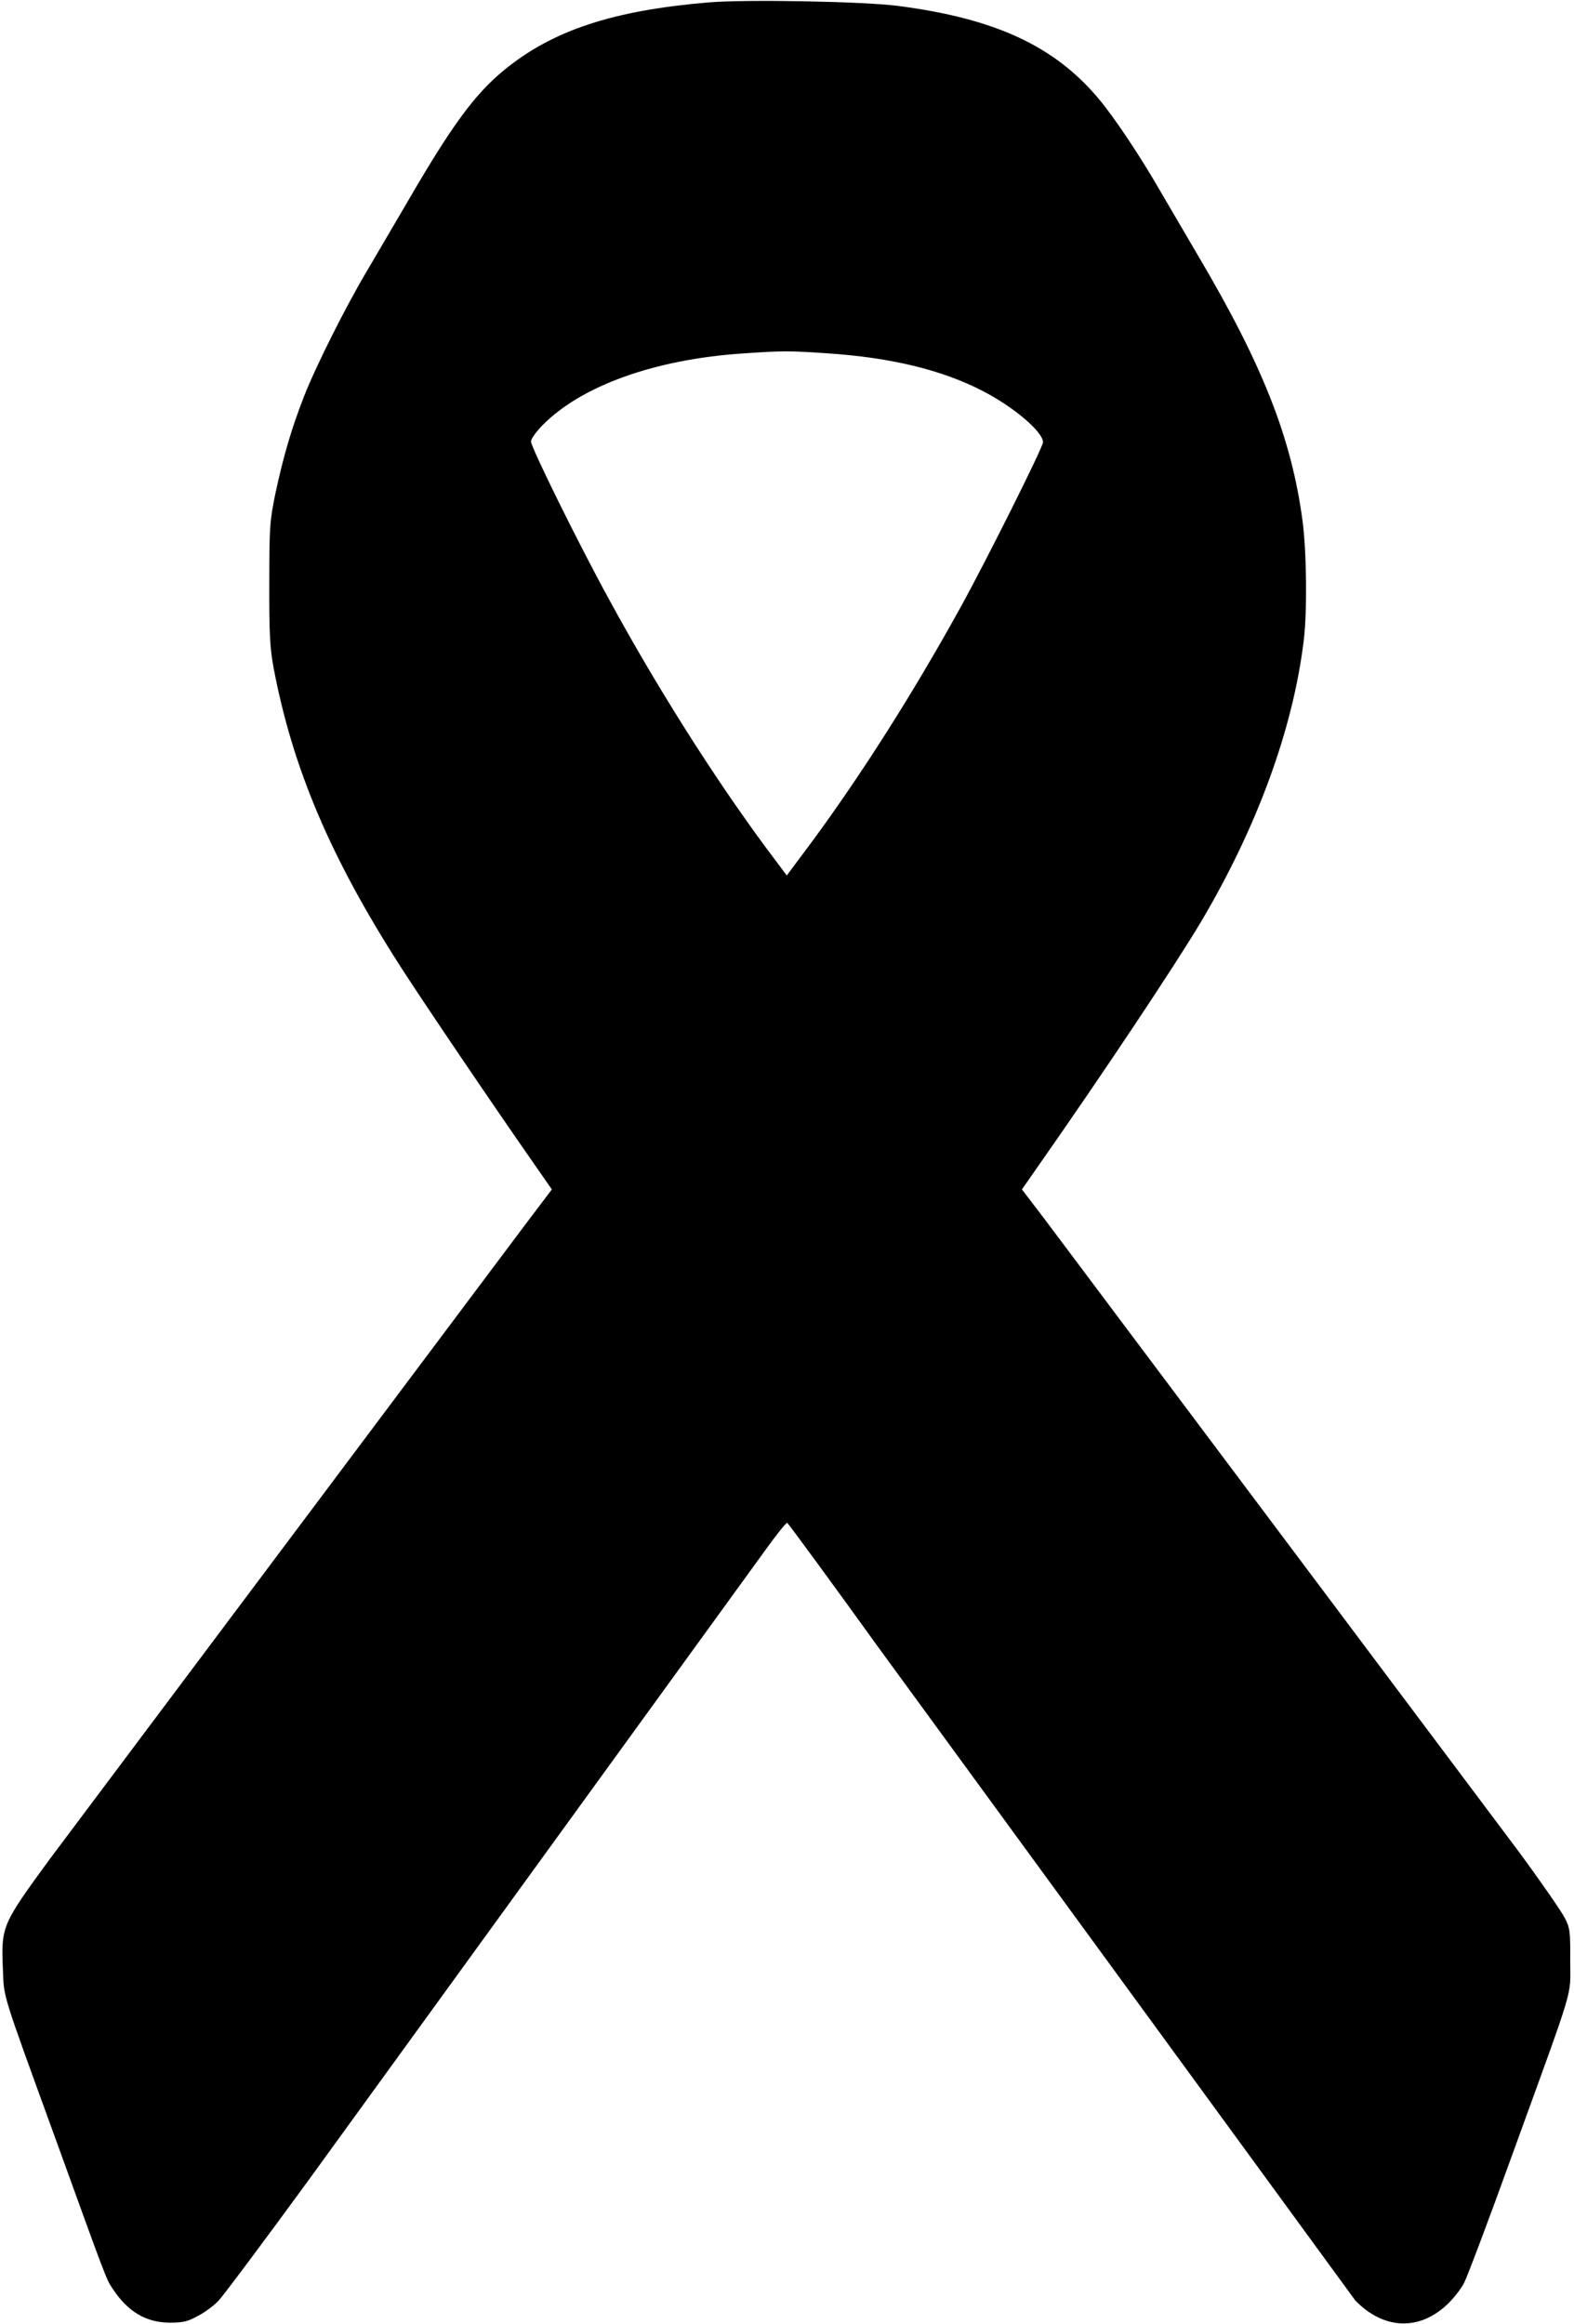 <svg xmlns="http://www.w3.org/2000/svg" width="885.333" height="1306.667" viewBox="0 0 664 980">
    <path d="M299.1 1c-40.6 3.4-66.1 11.8-86.6 28.7-12.3 10.1-22 23.4-40.3 54.9l-17.3 29.5c-8.9 14.9-21.8 40.6-26.7 53.2-5.2 13.4-8.5 24.5-12 40.7-2.4 11.7-2.6 14.2-2.6 38-.1 20.3.3 27.4 1.7 35 8 42.8 24.1 80.6 53.7 126.7 9.7 15.1 39.3 58.8 56.5 83.4l7.3 10.5-12.1 16-200 266.8C.9 811.5.5 812.4 1.2 829.9c.6 13.3-1.2 7.6 22.6 73.1 21.1 58.3 21 58.1 23.6 62 6.5 9.9 14.1 14.4 24.1 14.5 5.8 0 7.8-.5 12.1-2.9 2.9-1.5 6.8-4.4 8.7-6.5 1.9-2 18.9-24.7 37.8-50.6l192.4-265.3c4.8-6.7 9.1-12.1 9.6-12 .4.2 17.9 24 38.8 53l200.8 274.9c11.7 12.1 26.4 13 38.3 2.2 2.8-2.5 6.3-6.9 7.7-9.7s10.7-27.4 20.5-54.6c26.6-73.3 24.2-65.2 24.2-81 .1-12.1-.1-14-2.2-18-1.2-2.5-9.9-15.1-19.4-28L440.2 513.5l-9.1-11.9 5.3-7.6c29.1-41.5 59.1-86.6 70.1-105 23.8-40.1 39-81.6 43.5-119 1.5-12.3 1.2-37.1-.5-50.2-4.6-34.8-16.7-65.6-43.8-111.5L490 81.5c-8.7-15.2-19.7-31.7-26.4-39.7-18.7-22.4-43.8-34-84.7-39.3C364.4.6 315.1-.3 299.1 1zM349 149c27 1.8 48.3 7 65.4 15.8 13.1 6.7 25.6 17.3 25.6 21.7 0 2.1-24 50.1-35 70-20.3 36.7-42 70.7-62.8 98.9l-10.3 13.8-9.2-12.3c-21.9-29.7-45.6-67.1-65.7-104-13.1-23.9-33-64.3-33-66.7 0-1.1 2.2-4.2 4.9-6.9 16.3-16.6 47.3-27.7 83.9-30.2 17-1.2 20.2-1.2 36.2-.1z"/>
</svg>
